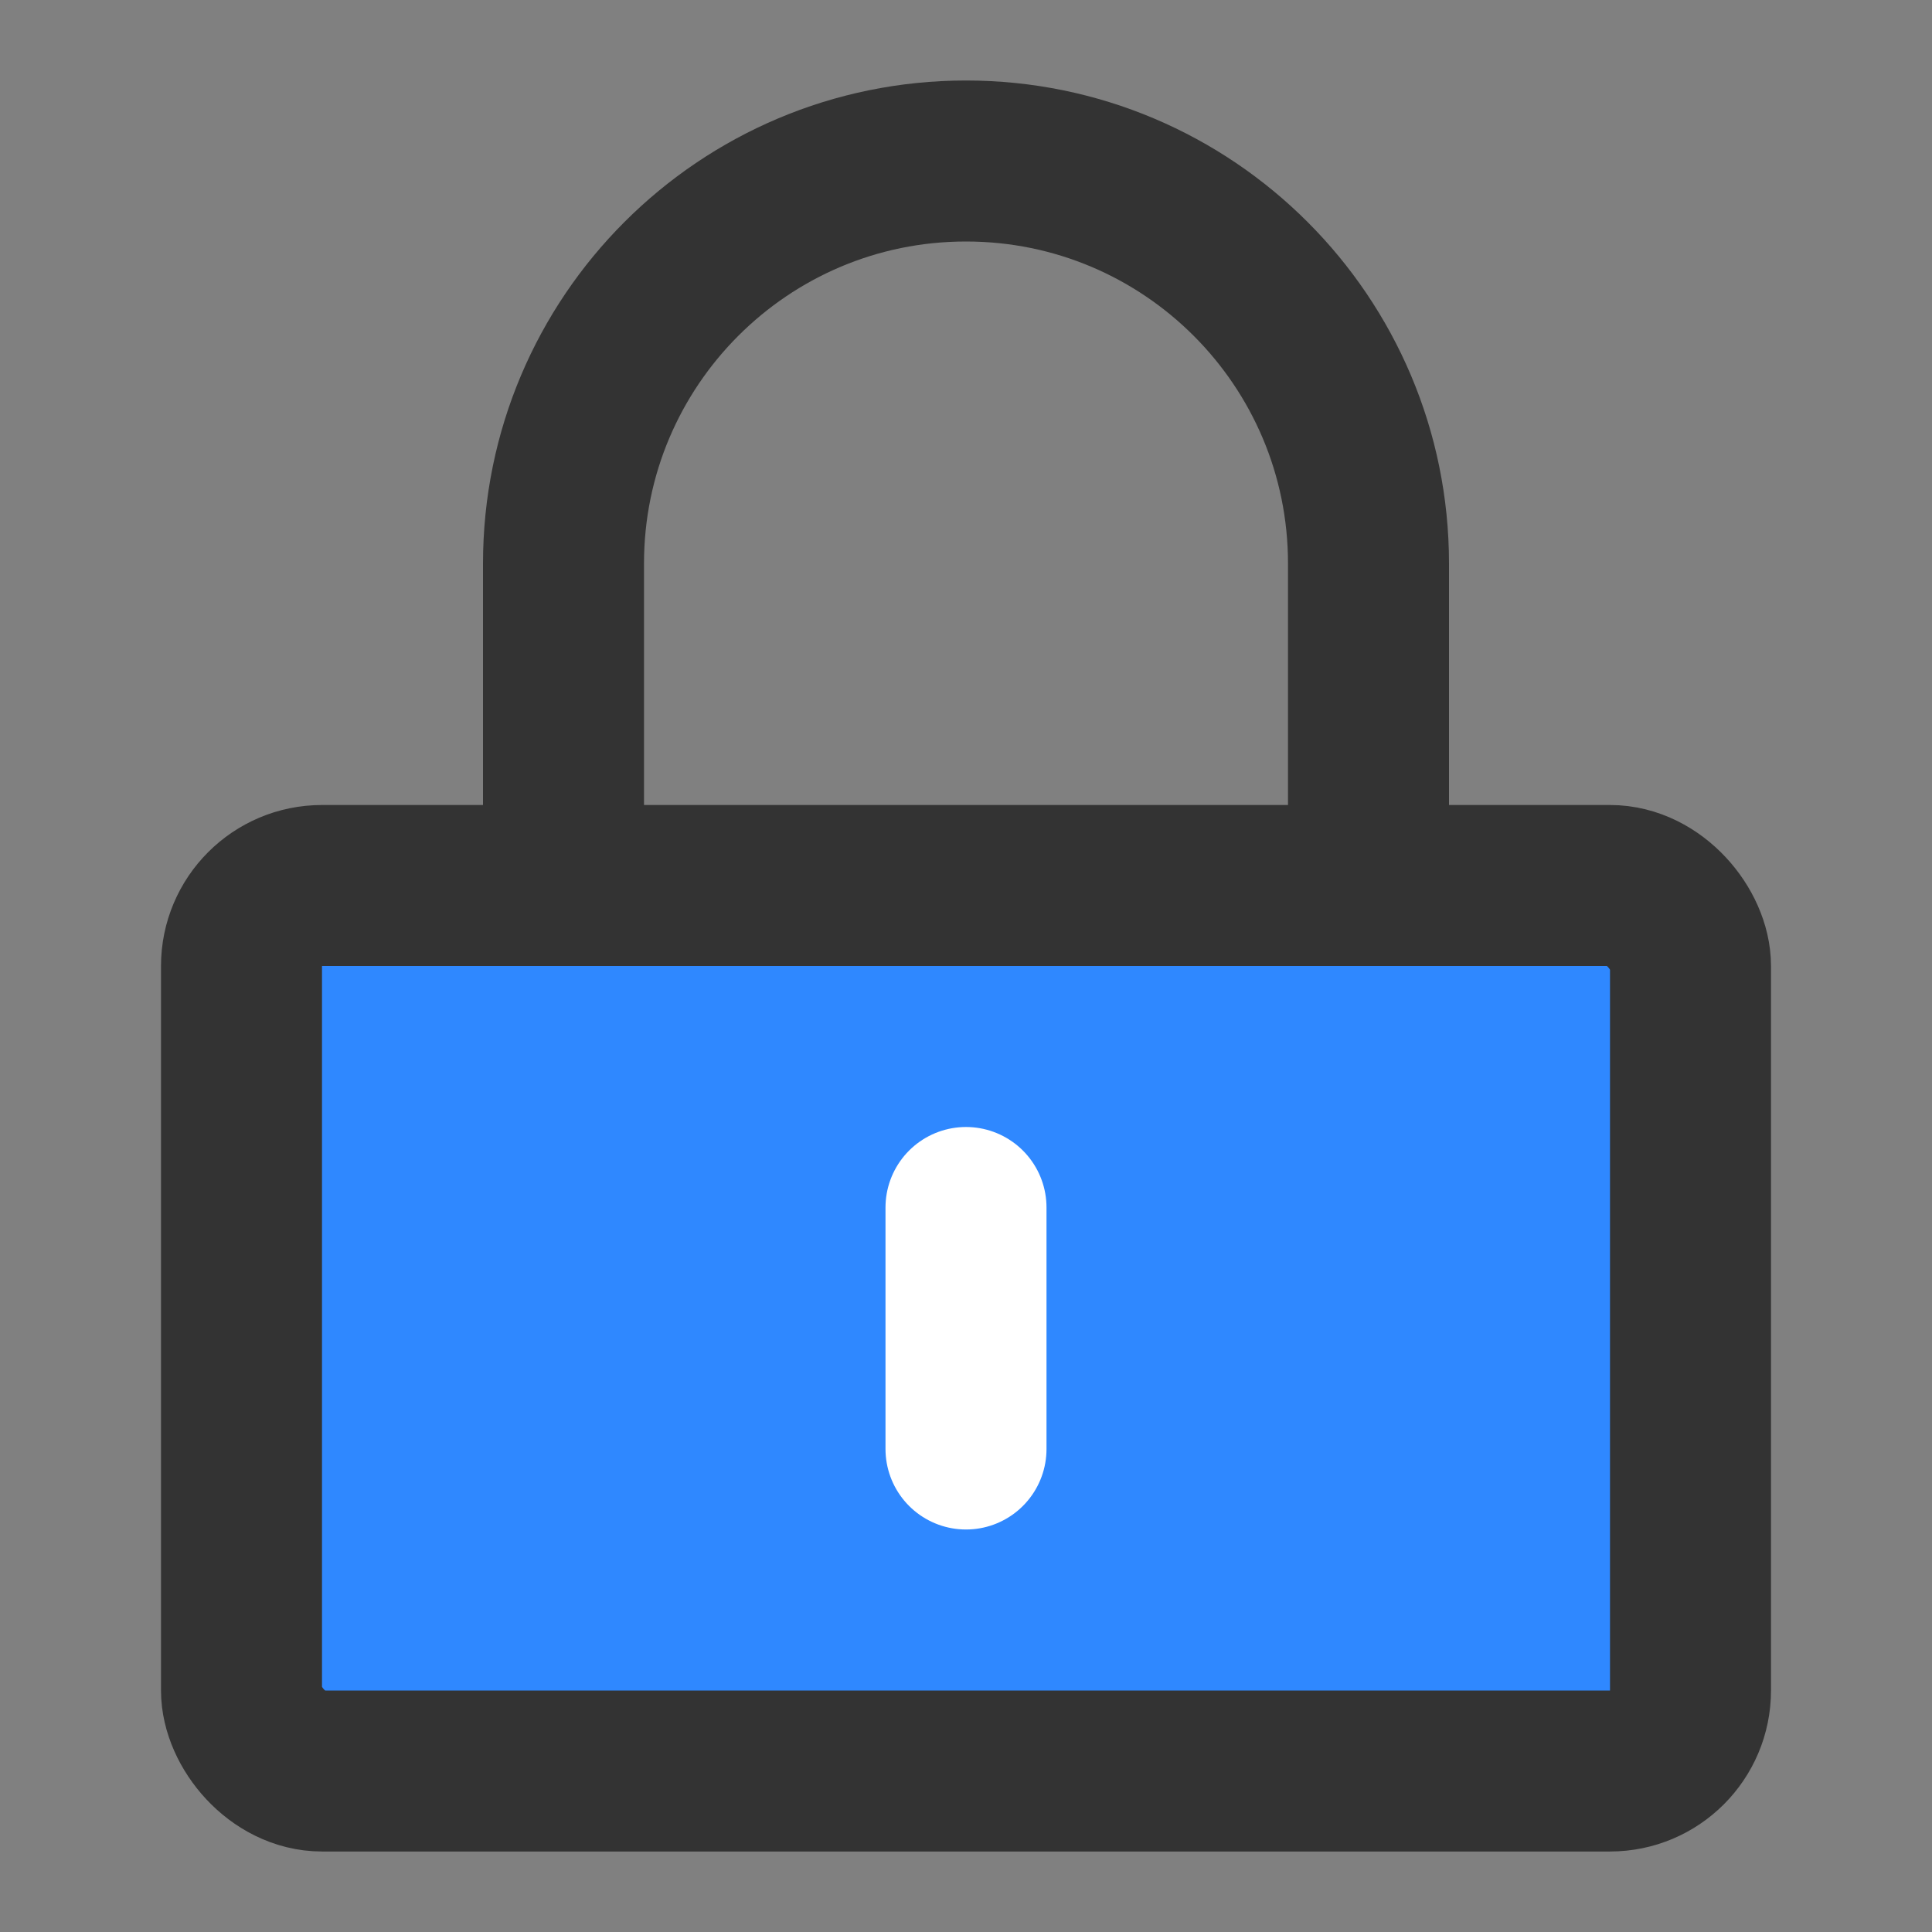 <?xml version="1.0" encoding="UTF-8"?><svg width="24" height="24" viewBox="0 0 48 48" fill="none" xmlns="http://www.w3.org/2000/svg"><rect x="0" y="0" width="48" height="48" fill="#808080" stroke="none"/><rect x="6" y="22" width="36" height="22" rx="2" fill="#2F88FF" stroke="#333" stroke-width="4" stroke-linejoin="round"/><path d="M14 22V14C14 8.477 18.477 4 24 4C29.523 4 34 8.477 34 14V22" stroke="#333" stroke-width="4" stroke-linecap="round" stroke-linejoin="round"/><path d="M24 30V36" stroke="#FFF" stroke-width="4" stroke-linecap="round" stroke-linejoin="round"/></svg>